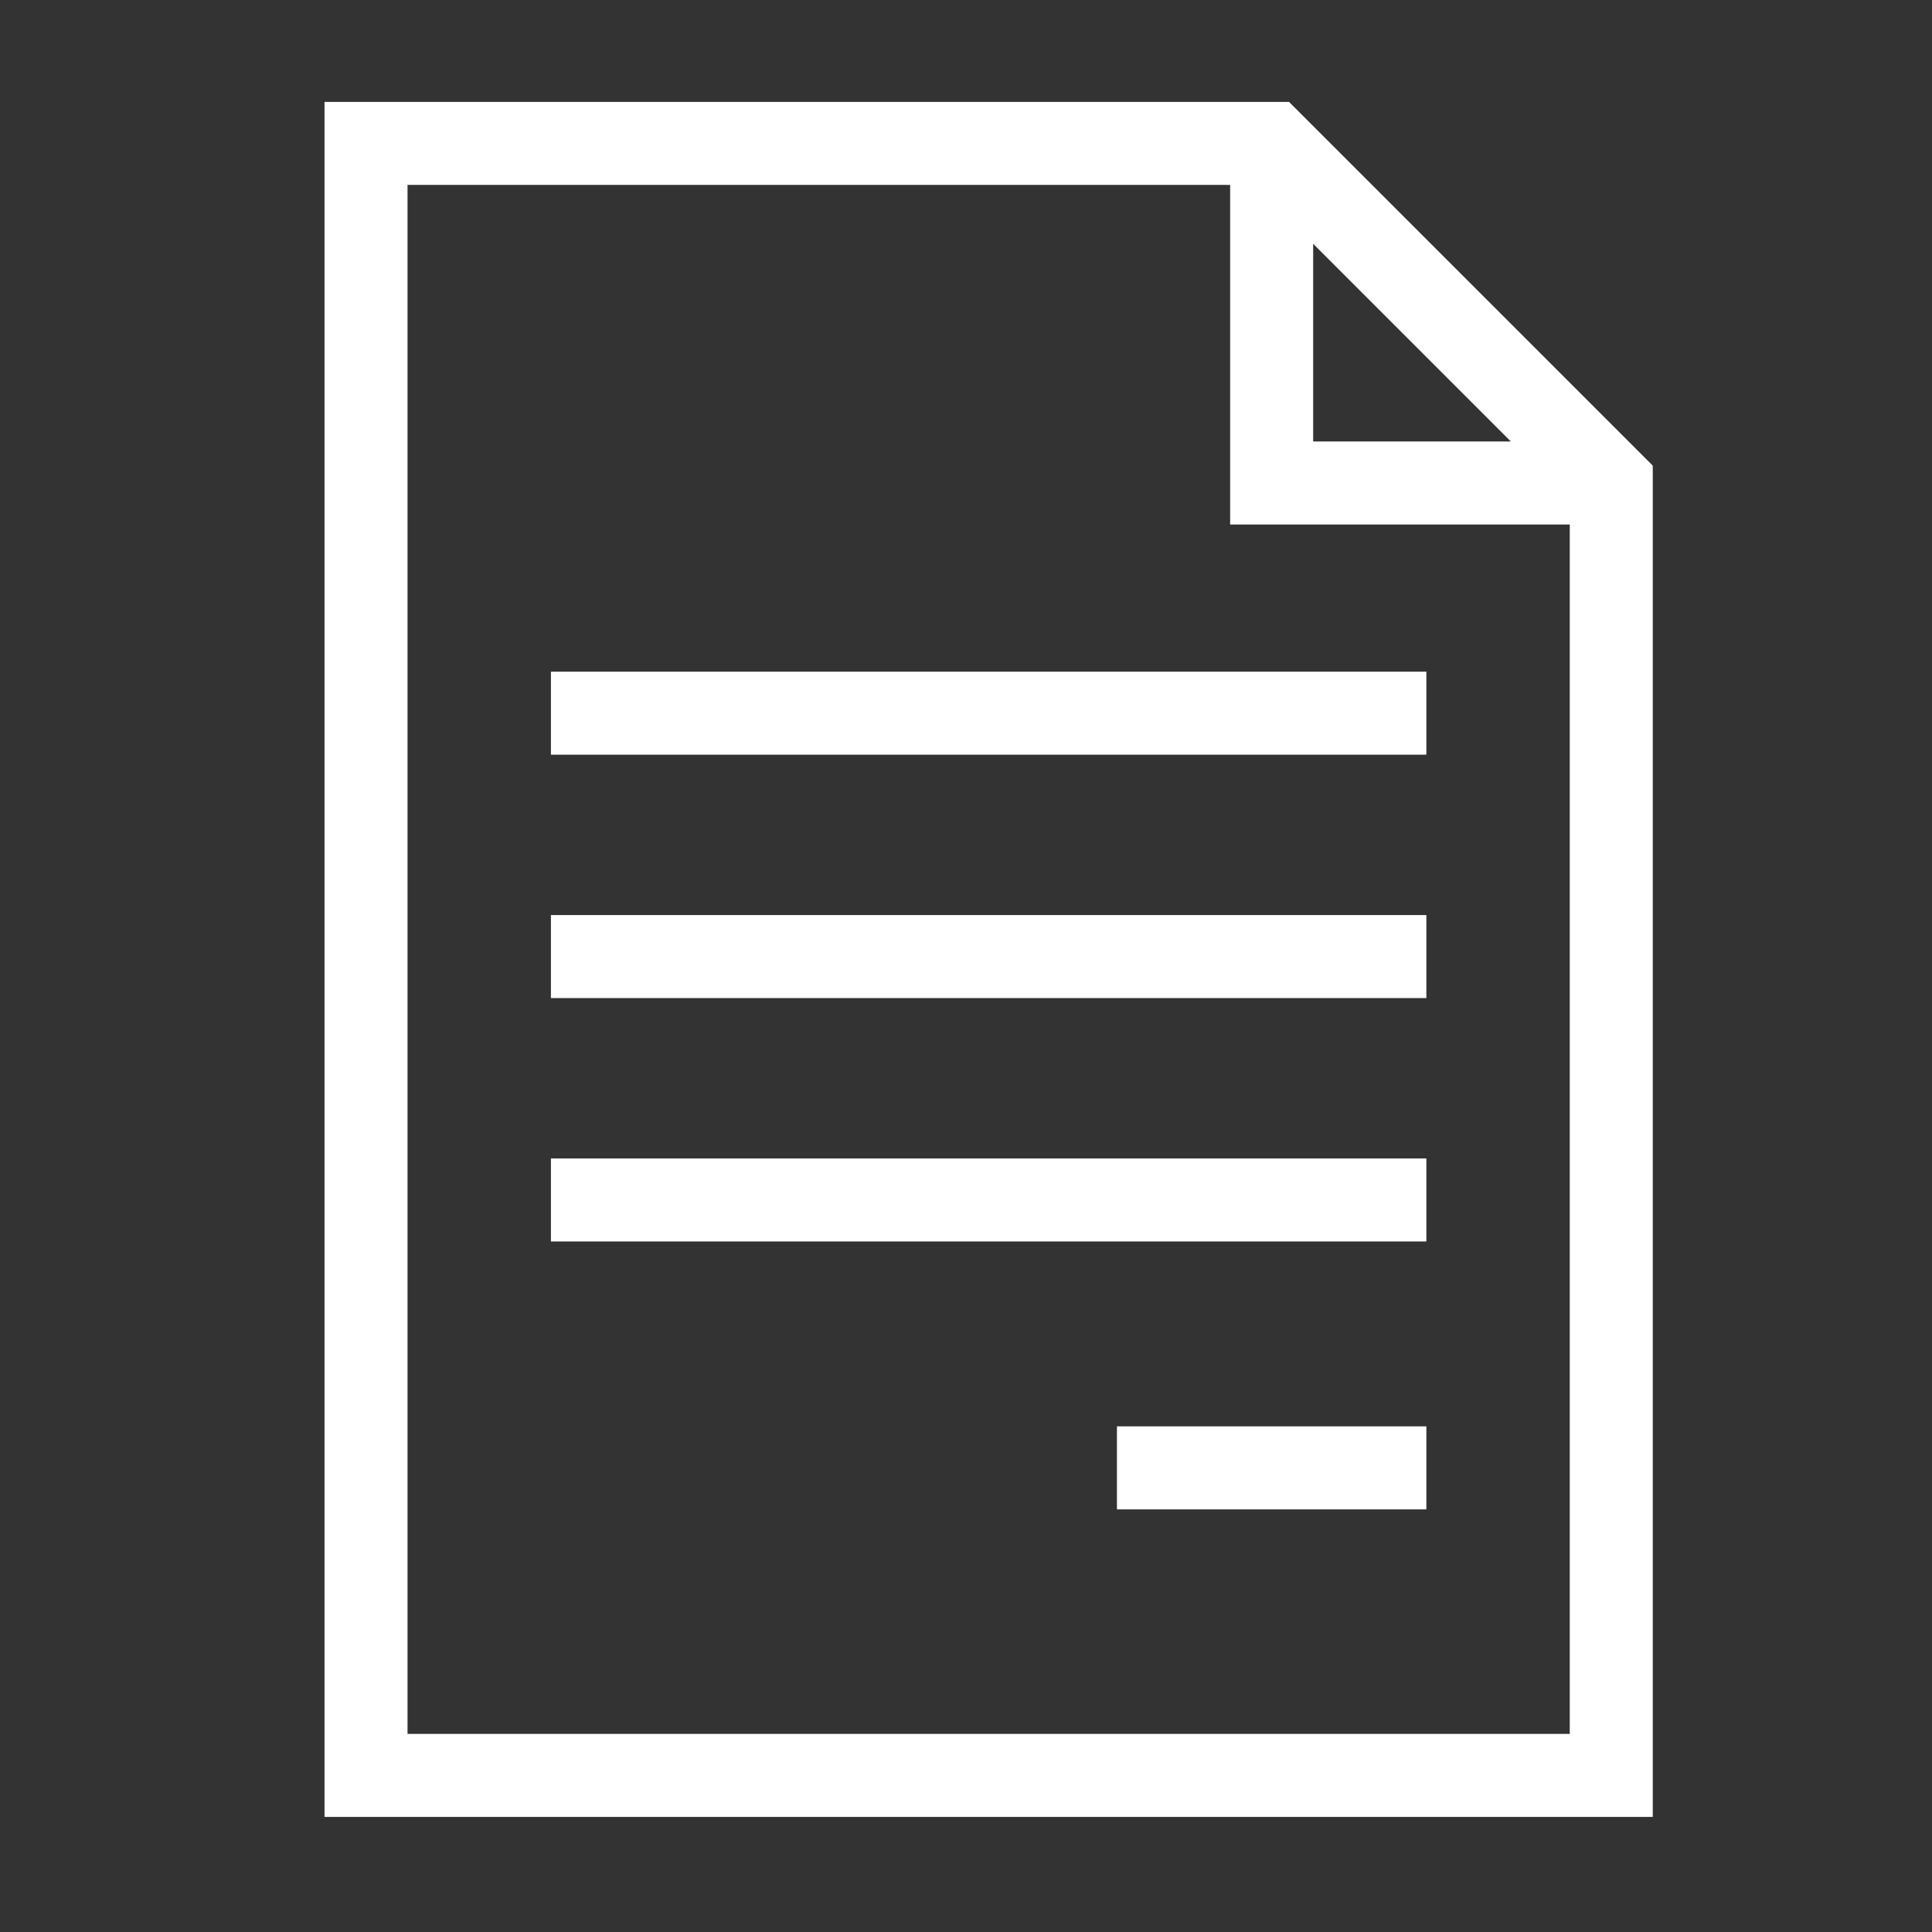 <?xml version="1.0" encoding="utf-8"?>
<!-- Generator: Adobe Illustrator 23.0.5, SVG Export Plug-In . SVG Version: 6.00 Build 0)  -->
<svg version="1.1" id="Capa_1" xmlns="http://www.w3.org/2000/svg" xmlns:xlink="http://www.w3.org/1999/xlink" x="0px" y="0px"
	 viewBox="0 0 512 512" style="enable-background:new 0 0 512 512;" xml:space="preserve">
<rect x="0" y="0" width="512" height="512" fill="#333333" stroke="none"/>
<style type="text/css">
	.st0{fill:#FFFFFF;}
</style>
<path class="st0" d="M438,481.5V123.4L341.6,27H86v454.5H438z M348,64.6l52.4,52.4H348V64.6z M108,49h218v90h90v320.5H108V49z"/>
<rect x="146" y="178" class="st0" width="232" height="22"/>
<rect x="146" y="242.5" class="st0" width="232" height="22"/>
<rect x="146" y="307" class="st0" width="232" height="22"/>
<rect x="296" y="378" class="st0" width="82" height="22"/>
</svg>
